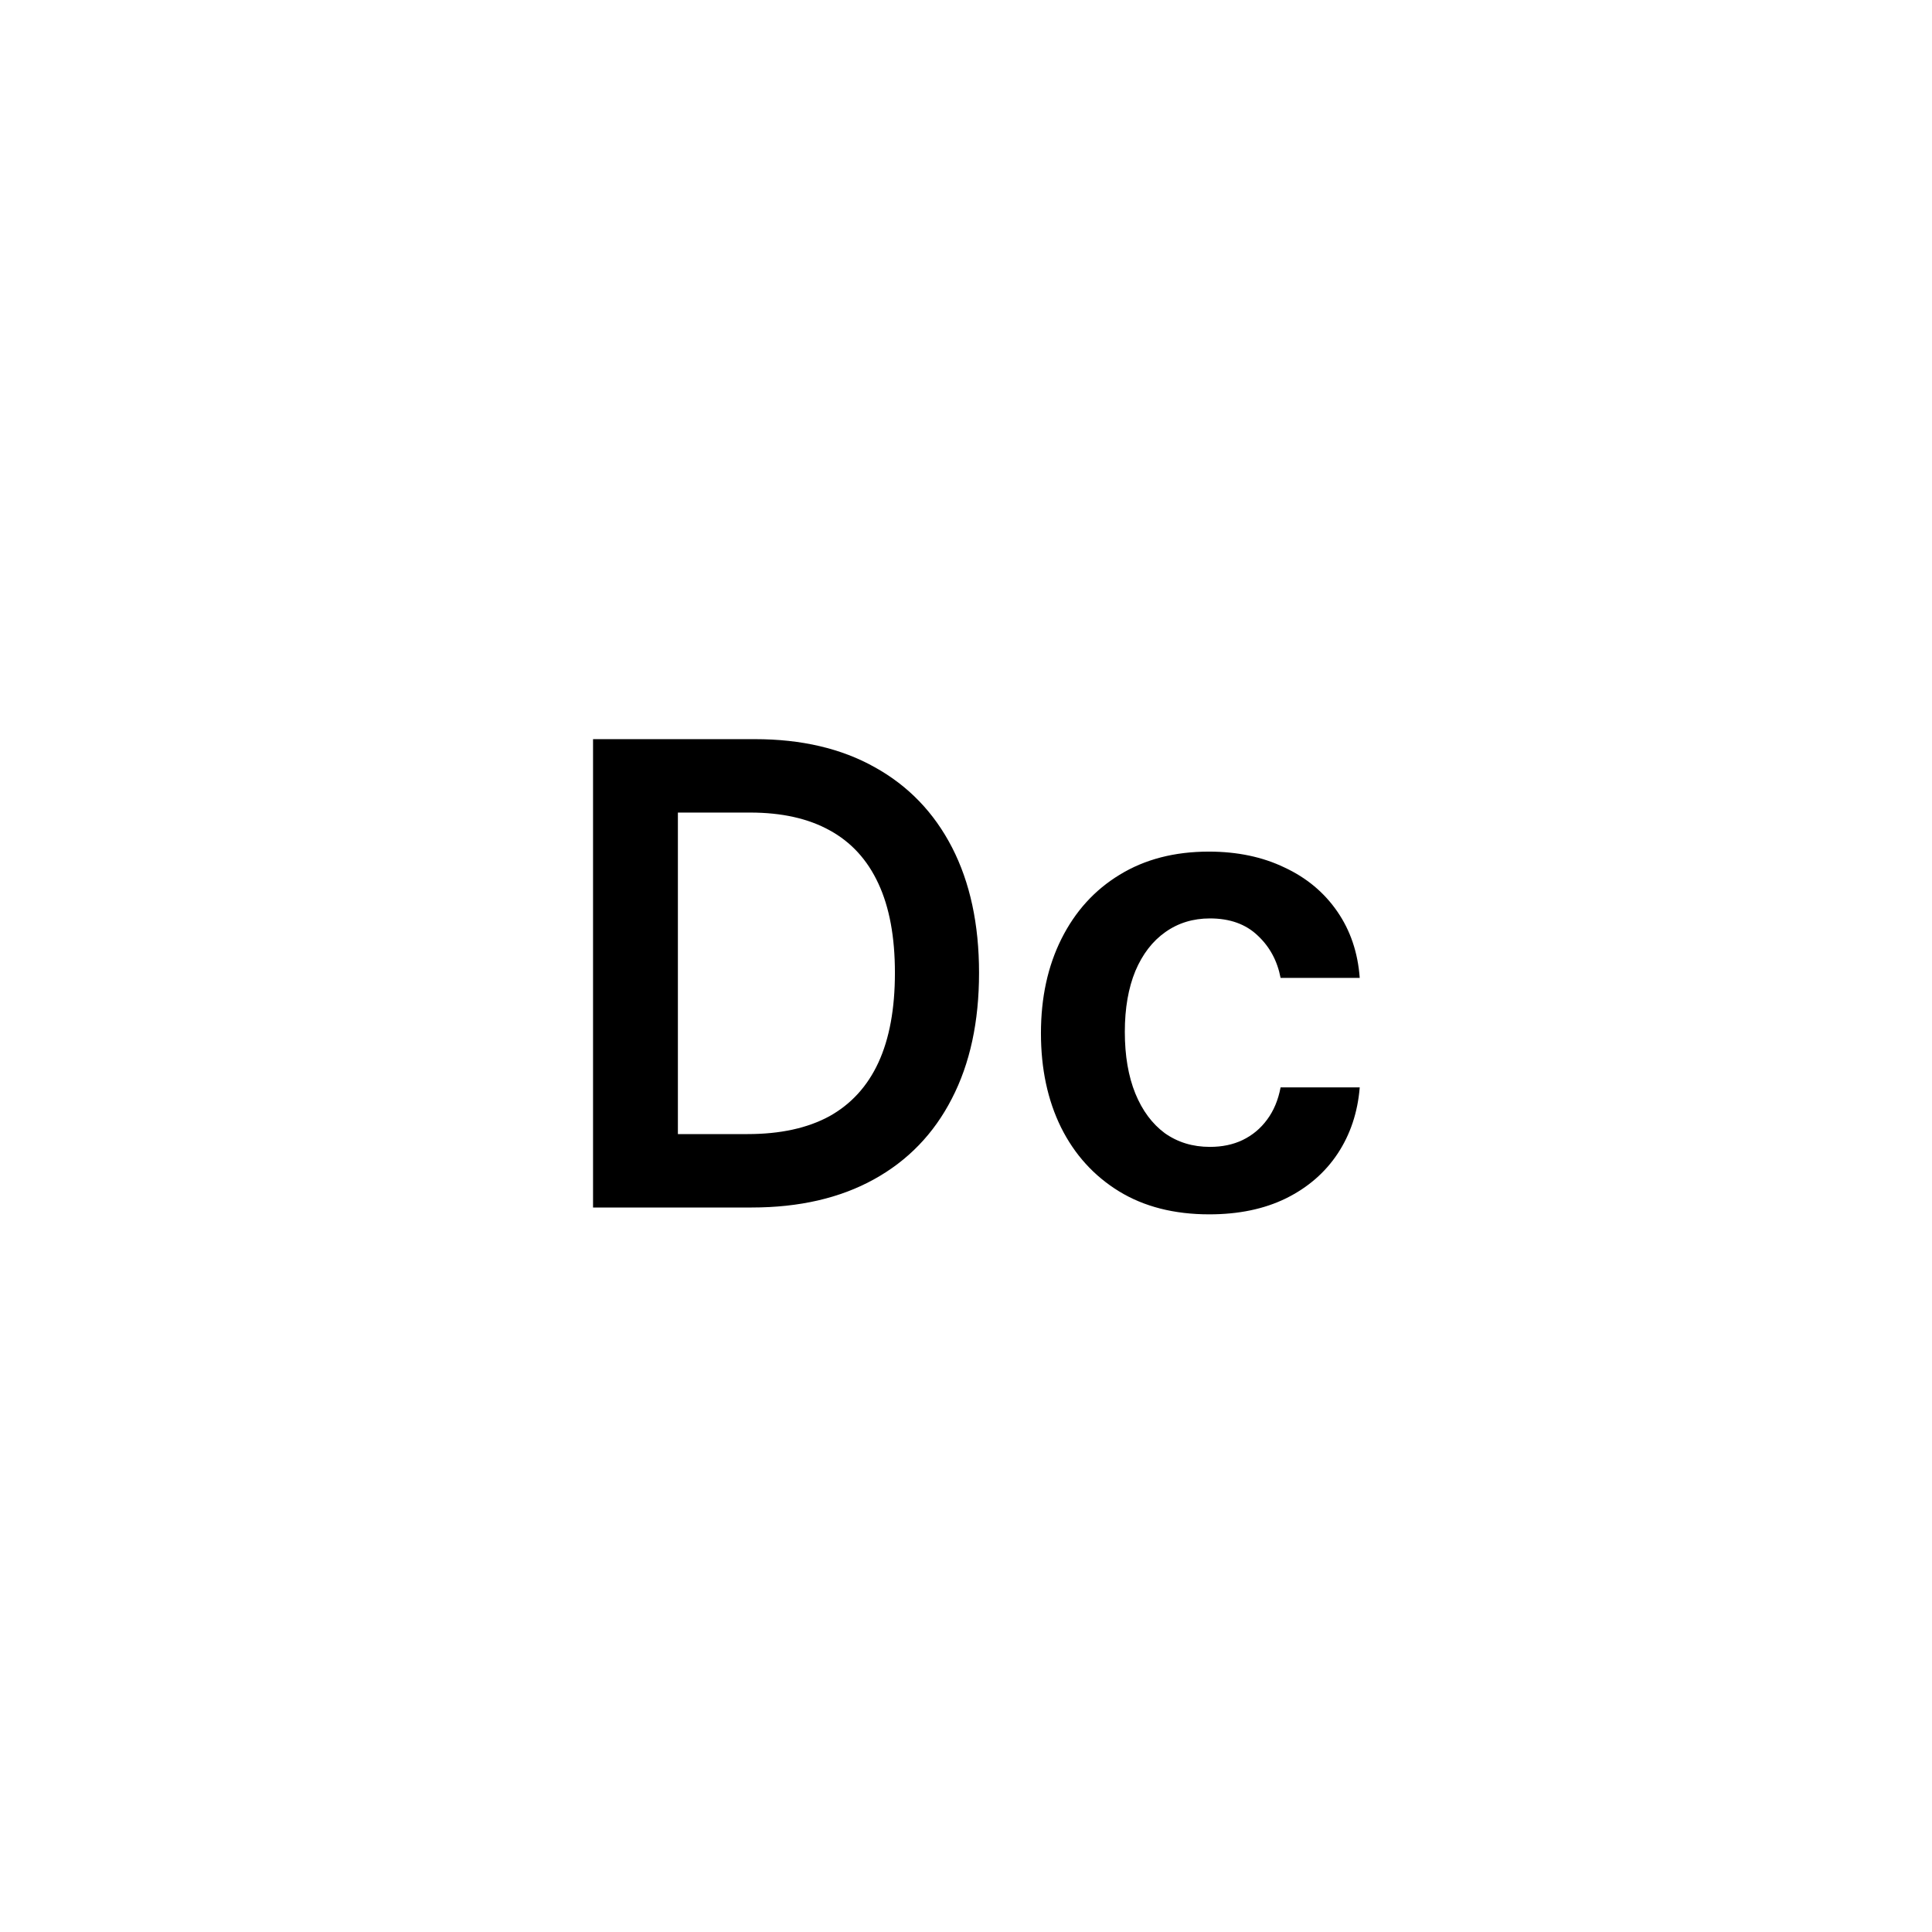 <svg width="24" height="24" viewBox="0 0 24 24" fill="none" xmlns="http://www.w3.org/2000/svg">
<path d="M9.338 15H7.367V9.182H9.378C9.956 9.182 10.452 9.298 10.867 9.531C11.284 9.762 11.604 10.095 11.827 10.528C12.05 10.962 12.162 11.481 12.162 12.085C12.162 12.691 12.05 13.212 11.824 13.648C11.601 14.083 11.278 14.418 10.855 14.651C10.435 14.883 9.929 15 9.338 15ZM8.421 14.088H9.287C9.693 14.088 10.031 14.014 10.302 13.867C10.572 13.717 10.776 13.494 10.912 13.199C11.049 12.902 11.117 12.53 11.117 12.085C11.117 11.64 11.049 11.271 10.912 10.977C10.776 10.682 10.574 10.461 10.307 10.315C10.042 10.168 9.712 10.094 9.319 10.094H8.421V14.088ZM15.022 15.085C14.586 15.085 14.212 14.99 13.899 14.798C13.589 14.607 13.349 14.343 13.181 14.006C13.014 13.667 12.931 13.277 12.931 12.835C12.931 12.392 13.016 12.001 13.186 11.662C13.357 11.321 13.597 11.056 13.908 10.867C14.22 10.675 14.59 10.579 15.016 10.579C15.37 10.579 15.684 10.645 15.956 10.776C16.231 10.904 16.45 11.087 16.613 11.324C16.775 11.559 16.868 11.833 16.891 12.148H15.908C15.868 11.938 15.774 11.762 15.624 11.622C15.476 11.48 15.278 11.409 15.03 11.409C14.82 11.409 14.635 11.466 14.476 11.579C14.317 11.691 14.193 11.852 14.104 12.062C14.017 12.273 13.973 12.525 13.973 12.818C13.973 13.116 14.017 13.371 14.104 13.585C14.191 13.797 14.313 13.961 14.47 14.077C14.63 14.19 14.816 14.247 15.03 14.247C15.182 14.247 15.317 14.219 15.436 14.162C15.558 14.103 15.659 14.019 15.74 13.909C15.822 13.799 15.878 13.666 15.908 13.508H16.891C16.866 13.817 16.775 14.091 16.618 14.329C16.461 14.566 16.247 14.752 15.976 14.886C15.705 15.019 15.387 15.085 15.022 15.085Z" fill="black"/>
</svg>
